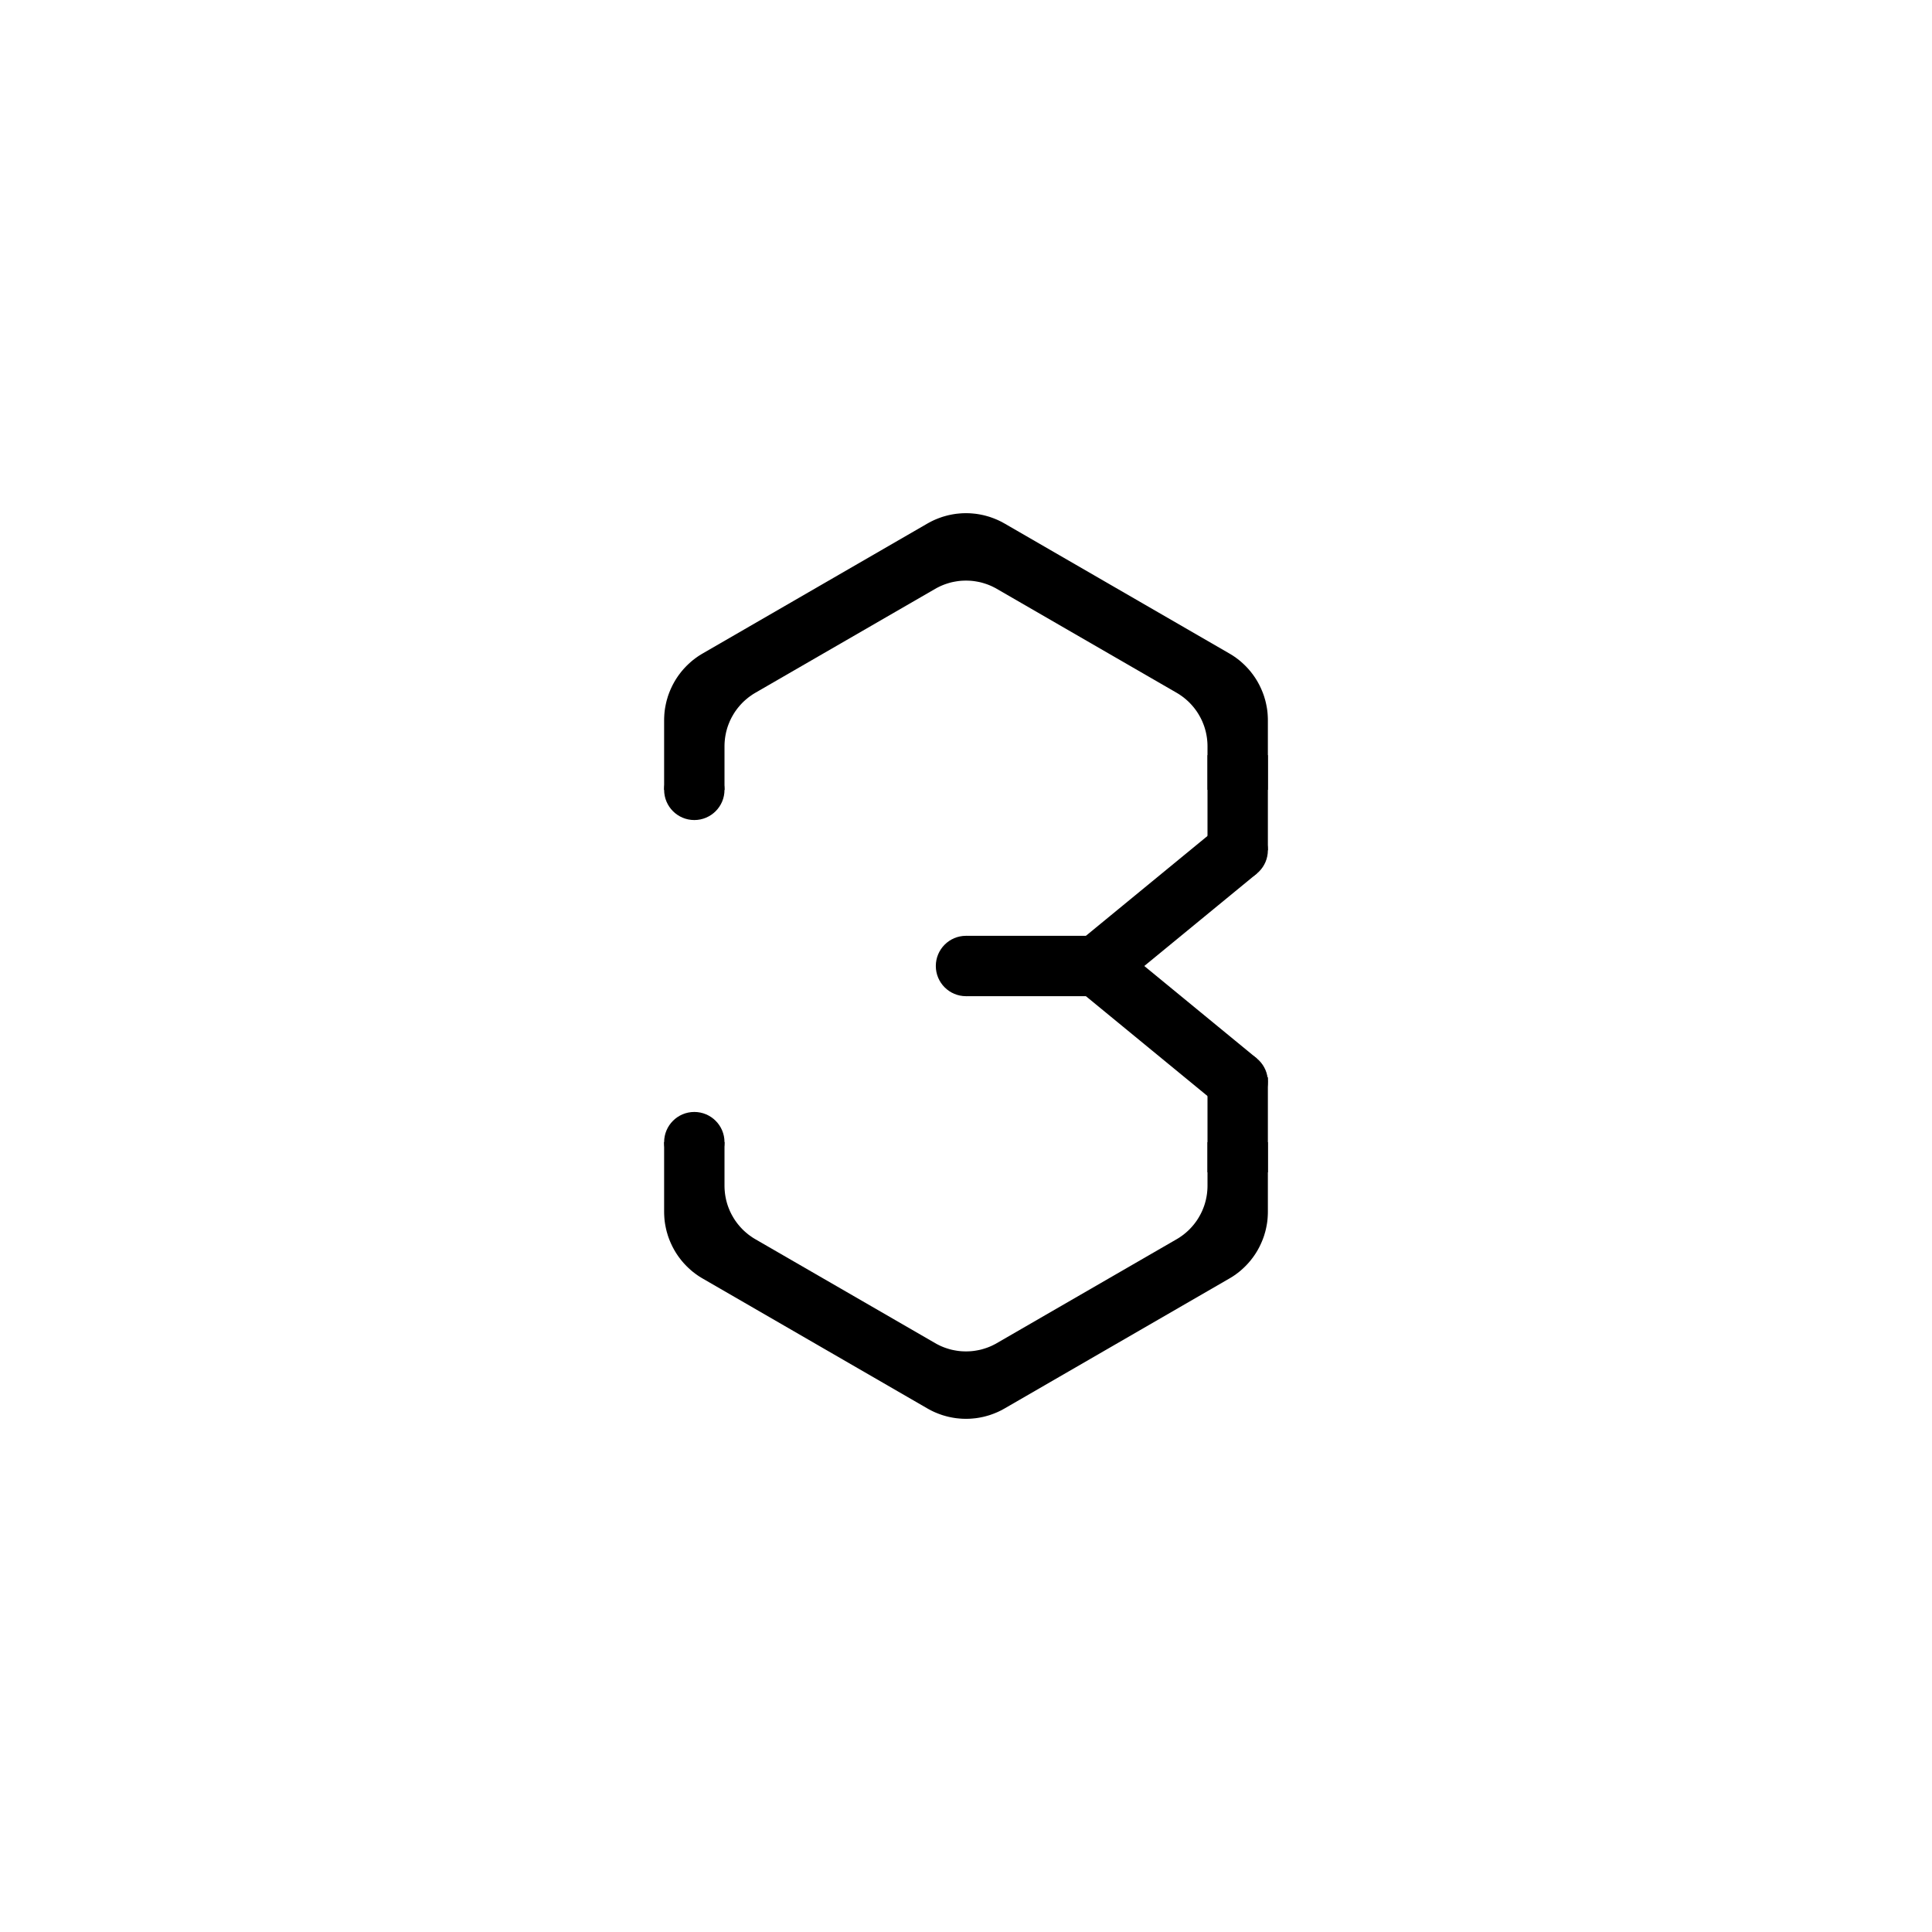 <?xml version="1.0" encoding="UTF-8" standalone="no"?>
<!DOCTYPE svg PUBLIC "-//W3C//DTD SVG 1.1//EN" "http://www.w3.org/Graphics/SVG/1.1/DTD/svg11.dtd">
<svg version="1.1" xmlns="http://www.w3.org/2000/svg" xmlns:xlink="http://www.w3.org/1999/xlink" preserveAspectRatio="xMidYMid meet" viewBox="0 0 640 640" width="640" height="640"><defs><path d="M321.32 170.03L321.98 170.08L322.64 170.14L323.3 170.21L323.96 170.31L324.61 170.42L325.26 170.55L325.91 170.69L326.56 170.86L327.2 171.04L327.84 171.23L328.47 171.45L329.1 171.68L329.73 171.93L330.35 172.19L330.96 172.47L331.57 172.77L332.17 173.09L332.77 173.42L407.23 216.47L407.82 216.82L408.4 217.18L408.96 217.56L409.51 217.95L410.05 218.36L410.58 218.77L411.09 219.2L411.59 219.65L412.08 220.1L412.56 220.57L413.02 221.05L413.48 221.54L413.91 222.04L414.34 222.55L414.74 223.07L415.14 223.6L415.52 224.14L415.89 224.69L416.24 225.25L416.58 225.82L416.9 226.4L417.21 226.98L417.5 227.58L417.78 228.18L418.04 228.79L418.29 229.4L418.52 230.02L418.74 230.65L418.93 231.29L419.12 231.93L419.28 232.57L419.43 233.23L419.56 233.88L419.68 234.54L419.78 235.21L419.86 235.88L419.92 236.55L419.96 237.23L419.99 237.91L420 238.59L420 261.65L400 261.65L400 247.2L399.99 246.66L399.97 246.11L399.93 245.57L399.88 245.03L399.82 244.5L399.74 243.97L399.65 243.44L399.54 242.91L399.43 242.39L399.29 241.87L399.15 241.36L398.99 240.85L398.82 240.35L398.63 239.85L398.43 239.36L398.23 238.87L398 238.39L397.77 237.92L397.52 237.45L397.26 236.99L396.99 236.53L396.71 236.08L396.42 235.64L396.11 235.21L395.8 234.79L395.47 234.37L395.13 233.96L394.78 233.56L394.42 233.17L394.05 232.78L393.67 232.41L393.28 232.05L392.87 231.69L392.46 231.35L392.04 231.01L391.61 230.69L391.17 230.38L390.72 230.07L390.26 229.78L389.79 229.5L330.21 195.07L329.74 194.8L329.25 194.55L328.77 194.31L328.28 194.08L327.78 193.87L327.28 193.67L326.78 193.49L326.27 193.32L325.76 193.16L325.24 193.01L324.73 192.88L324.21 192.77L323.69 192.67L323.16 192.58L322.64 192.5L322.11 192.44L321.59 192.39L321.06 192.36L320.53 192.34L320 192.33L319.47 192.34L318.94 192.36L318.41 192.39L317.89 192.44L317.36 192.5L316.84 192.58L316.31 192.67L315.79 192.77L315.27 192.88L314.76 193.01L314.24 193.16L313.73 193.32L313.22 193.49L312.72 193.67L312.22 193.87L311.72 194.08L311.23 194.31L310.75 194.55L310.26 194.8L309.79 195.07L250.21 229.5L249.74 229.78L249.28 230.07L248.83 230.38L248.39 230.69L247.96 231.01L247.54 231.35L247.13 231.69L246.72 232.05L246.33 232.41L245.95 232.78L245.58 233.17L245.22 233.56L244.87 233.96L244.53 234.37L244.2 234.79L243.89 235.21L243.58 235.64L243.29 236.08L243.01 236.53L242.74 236.99L242.48 237.45L242.23 237.92L242 238.39L241.77 238.87L241.57 239.36L241.37 239.85L241.18 240.35L241.01 240.85L240.85 241.36L240.71 241.87L240.57 242.39L240.46 242.91L240.35 243.44L240.26 243.97L240.18 244.5L240.12 245.03L240.07 245.57L240.03 246.11L240.01 246.66L240 247.2L240 261.65L220 261.65L220 238.59L220.01 237.91L220.04 237.23L220.08 236.55L220.14 235.88L220.22 235.21L220.32 234.54L220.44 233.88L220.57 233.23L220.72 232.57L220.88 231.93L221.07 231.29L221.26 230.65L221.48 230.02L221.71 229.4L221.96 228.79L222.22 228.18L222.5 227.58L222.79 226.98L223.1 226.4L223.42 225.82L223.76 225.25L224.11 224.69L224.48 224.14L224.86 223.6L225.26 223.07L225.66 222.55L226.09 222.04L226.52 221.54L226.98 221.05L227.44 220.57L227.92 220.1L228.41 219.65L228.91 219.2L229.42 218.77L229.95 218.36L230.49 217.95L231.04 217.56L231.6 217.18L232.18 216.82L232.77 216.47L307.23 173.42L307.83 173.09L308.43 172.77L309.04 172.47L309.65 172.19L310.27 171.93L310.9 171.68L311.53 171.45L312.16 171.23L312.8 171.04L313.44 170.86L314.09 170.69L314.74 170.55L315.39 170.42L316.04 170.31L316.7 170.21L317.36 170.14L318.02 170.08L318.68 170.03L319.34 170.01L320 170L320.66 170.01L321.32 170.03Z" id="a1r53GCd92"></path><path d="M240 261.65C240 267.17 235.52 271.65 230 271.65C224.48 271.65 220 267.17 220 261.65C220 256.13 224.48 251.65 230 251.65C235.52 251.65 240 256.13 240 261.65Z" id="cZws9TZDj"></path><path d="M420 281.65C420 287.17 415.52 291.65 410 291.65C404.48 291.65 400 287.17 400 281.65C400 276.13 404.48 271.65 410 271.65C415.52 271.65 420 276.13 420 281.65Z" id="g7kfpONLZa"></path><path d="M419.99 402.09L419.96 402.77L419.92 403.45L419.86 404.12L419.78 404.79L419.68 405.46L419.56 406.12L419.43 406.77L419.28 407.43L419.12 408.07L418.93 408.71L418.74 409.35L418.52 409.98L418.29 410.6L418.04 411.21L417.78 411.82L417.5 412.42L417.21 413.02L416.9 413.6L416.58 414.18L416.24 414.75L415.89 415.31L415.52 415.86L415.14 416.4L414.74 416.93L414.34 417.45L413.91 417.96L413.48 418.46L413.02 418.95L412.56 419.43L412.08 419.9L411.59 420.35L411.09 420.8L410.58 421.23L410.05 421.64L409.51 422.05L408.96 422.44L408.4 422.82L407.82 423.18L407.23 423.53L332.77 466.58L332.17 466.91L331.57 467.23L330.96 467.53L330.35 467.81L329.73 468.07L329.1 468.32L328.47 468.55L327.84 468.77L327.2 468.96L326.56 469.14L325.91 469.31L325.26 469.45L324.61 469.58L323.96 469.69L323.3 469.79L322.64 469.86L321.98 469.92L321.32 469.97L320.66 469.99L320 470L319.34 469.99L318.68 469.97L318.02 469.92L317.36 469.86L316.7 469.79L316.04 469.69L315.39 469.58L314.74 469.45L314.09 469.31L313.44 469.14L312.8 468.96L312.16 468.77L311.53 468.55L310.9 468.32L310.27 468.07L309.65 467.81L309.04 467.53L308.43 467.23L307.83 466.91L307.23 466.58L232.77 423.53L232.18 423.18L231.6 422.82L231.04 422.44L230.49 422.05L229.95 421.64L229.42 421.23L228.91 420.8L228.41 420.35L227.92 419.9L227.44 419.43L226.98 418.95L226.52 418.46L226.09 417.96L225.66 417.45L225.26 416.93L224.86 416.4L224.48 415.86L224.11 415.31L223.76 414.75L223.42 414.18L223.1 413.6L222.79 413.02L222.5 412.42L222.22 411.82L221.96 411.21L221.71 410.6L221.48 409.98L221.26 409.35L221.07 408.71L220.88 408.07L220.72 407.43L220.57 406.77L220.44 406.12L220.32 405.46L220.22 404.79L220.14 404.12L220.08 403.45L220.04 402.77L220.01 402.09L220 401.41L220 378.35L240 378.35L240 392.8L240.01 393.34L240.03 393.89L240.07 394.43L240.12 394.97L240.18 395.5L240.26 396.03L240.35 396.56L240.46 397.09L240.57 397.61L240.71 398.13L240.85 398.64L241.01 399.15L241.18 399.65L241.37 400.15L241.57 400.64L241.77 401.13L242 401.61L242.23 402.08L242.48 402.55L242.74 403.01L243.01 403.47L243.29 403.92L243.58 404.36L243.89 404.79L244.2 405.21L244.53 405.63L244.87 406.04L245.22 406.44L245.58 406.83L245.95 407.22L246.33 407.59L246.72 407.95L247.13 408.31L247.54 408.65L247.96 408.99L248.39 409.31L248.83 409.62L249.28 409.93L249.74 410.22L250.21 410.5L309.79 444.93L310.26 445.2L310.75 445.45L311.23 445.69L311.72 445.92L312.22 446.13L312.72 446.33L313.22 446.51L313.73 446.68L314.24 446.84L314.76 446.99L315.27 447.12L315.79 447.23L316.31 447.33L316.84 447.42L317.36 447.5L317.89 447.56L318.41 447.61L318.94 447.64L319.47 447.66L320 447.67L320.53 447.66L321.06 447.64L321.59 447.61L322.11 447.56L322.64 447.5L323.16 447.42L323.69 447.33L324.21 447.23L324.73 447.12L325.24 446.99L325.76 446.84L326.27 446.68L326.78 446.51L327.28 446.33L327.78 446.13L328.28 445.92L328.77 445.69L329.25 445.45L329.74 445.2L330.21 444.93L389.79 410.5L390.26 410.22L390.72 409.93L391.17 409.62L391.61 409.31L392.04 408.99L392.46 408.65L392.87 408.31L393.28 407.95L393.67 407.59L394.05 407.22L394.42 406.83L394.78 406.44L395.13 406.04L395.47 405.63L395.8 405.21L396.11 404.79L396.42 404.36L396.71 403.92L396.99 403.47L397.26 403.01L397.52 402.55L397.77 402.08L398 401.61L398.23 401.13L398.43 400.64L398.63 400.15L398.82 399.65L398.99 399.15L399.15 398.64L399.29 398.13L399.43 397.61L399.54 397.09L399.65 396.56L399.74 396.03L399.82 395.5L399.88 394.97L399.93 394.43L399.97 393.89L399.99 393.34L400 392.8L400 378.35L420 378.35L420 401.41L419.99 402.09Z" id="a1pPqxhINC"></path><path d="M240 378.35C240 372.83 235.52 368.35 230 368.35C224.48 368.35 220 372.83 220 378.35C220 383.87 224.48 388.35 230 388.35C235.52 388.35 240 383.87 240 378.35Z" id="b128ZQ4SZH"></path><path d="M420 358.35C420 352.83 415.52 348.35 410 348.35C404.48 348.35 400 352.83 400 358.35C400 363.87 404.48 368.35 410 368.35C415.52 368.35 420 363.87 420 358.35Z" id="g5uYhqHNPU"></path><path d="M373.3 320C373.3 325.52 368.82 330 363.3 330C357.78 330 353.3 325.52 353.3 320C353.3 314.48 357.78 310 363.3 310C368.82 310 373.3 314.48 373.3 320Z" id="dwp5ijHnw"></path><path d="M363.3 320L410 281.65" id="ezdawHZ"></path><path d="M410 358.35L363.3 320" id="e41JiGUIWY"></path><path d="M400 250.15L420 250.15L420 281.65L400 281.65L400 250.15Z" id="b4dgi2UZsW"></path><path d="M400 356.85L420 356.85L420 388.35L400 388.35L400 356.85Z" id="cxnOaWGO"></path><path d="M265.45 330L265.45 330L264.95 330L265.45 330Z" id="cGcEkHaXK"></path><path d="M320 310L360 310L360 330L320 330L320 310Z" id="c1NEgGz9PO"></path><path d="M330 320C330 325.52 325.52 330 320 330C314.48 330 310 325.52 310 320C310 314.48 314.48 310 320 310C325.52 310 330 314.48 330 320Z" id="a1E3dONIdP"></path></defs><g><g><g><use xlink:href="#a1r53GCd92" opacity="1" fill="#000000" fill-opacity="1"></use></g><g><use xlink:href="#cZws9TZDj" opacity="1" fill="#000000" fill-opacity="1"></use></g><g><use xlink:href="#g7kfpONLZa" opacity="1" fill="#000000" fill-opacity="1"></use></g><g><use xlink:href="#a1pPqxhINC" opacity="1" fill="#000000" fill-opacity="1"></use></g><g><use xlink:href="#b128ZQ4SZH" opacity="1" fill="#000000" fill-opacity="1"></use></g><g><use xlink:href="#g5uYhqHNPU" opacity="1" fill="#000000" fill-opacity="1"></use></g><g><use xlink:href="#dwp5ijHnw" opacity="1" fill="#000000" fill-opacity="1"></use></g><g><use xlink:href="#ezdawHZ" opacity="1" fill="#000000" fill-opacity="1"></use><g><use xlink:href="#ezdawHZ" opacity="1" fill-opacity="0" stroke="#000000" stroke-width="20" stroke-opacity="1"></use></g></g><g><use xlink:href="#e41JiGUIWY" opacity="1" fill="#000000" fill-opacity="1"></use><g><use xlink:href="#e41JiGUIWY" opacity="1" fill-opacity="0" stroke="#000000" stroke-width="20" stroke-opacity="1"></use></g></g><g><use xlink:href="#b4dgi2UZsW" opacity="1" fill="#000000" fill-opacity="1"></use></g><g><use xlink:href="#cxnOaWGO" opacity="1" fill="#000000" fill-opacity="1"></use></g><g><use xlink:href="#cGcEkHaXK" opacity="1" fill="#8c2c2c" fill-opacity="1"></use></g><g><use xlink:href="#c1NEgGz9PO" opacity="1" fill="#000000" fill-opacity="1"></use></g><g><use xlink:href="#a1E3dONIdP" opacity="1" fill="#000000" fill-opacity="1"></use></g></g></g></svg>